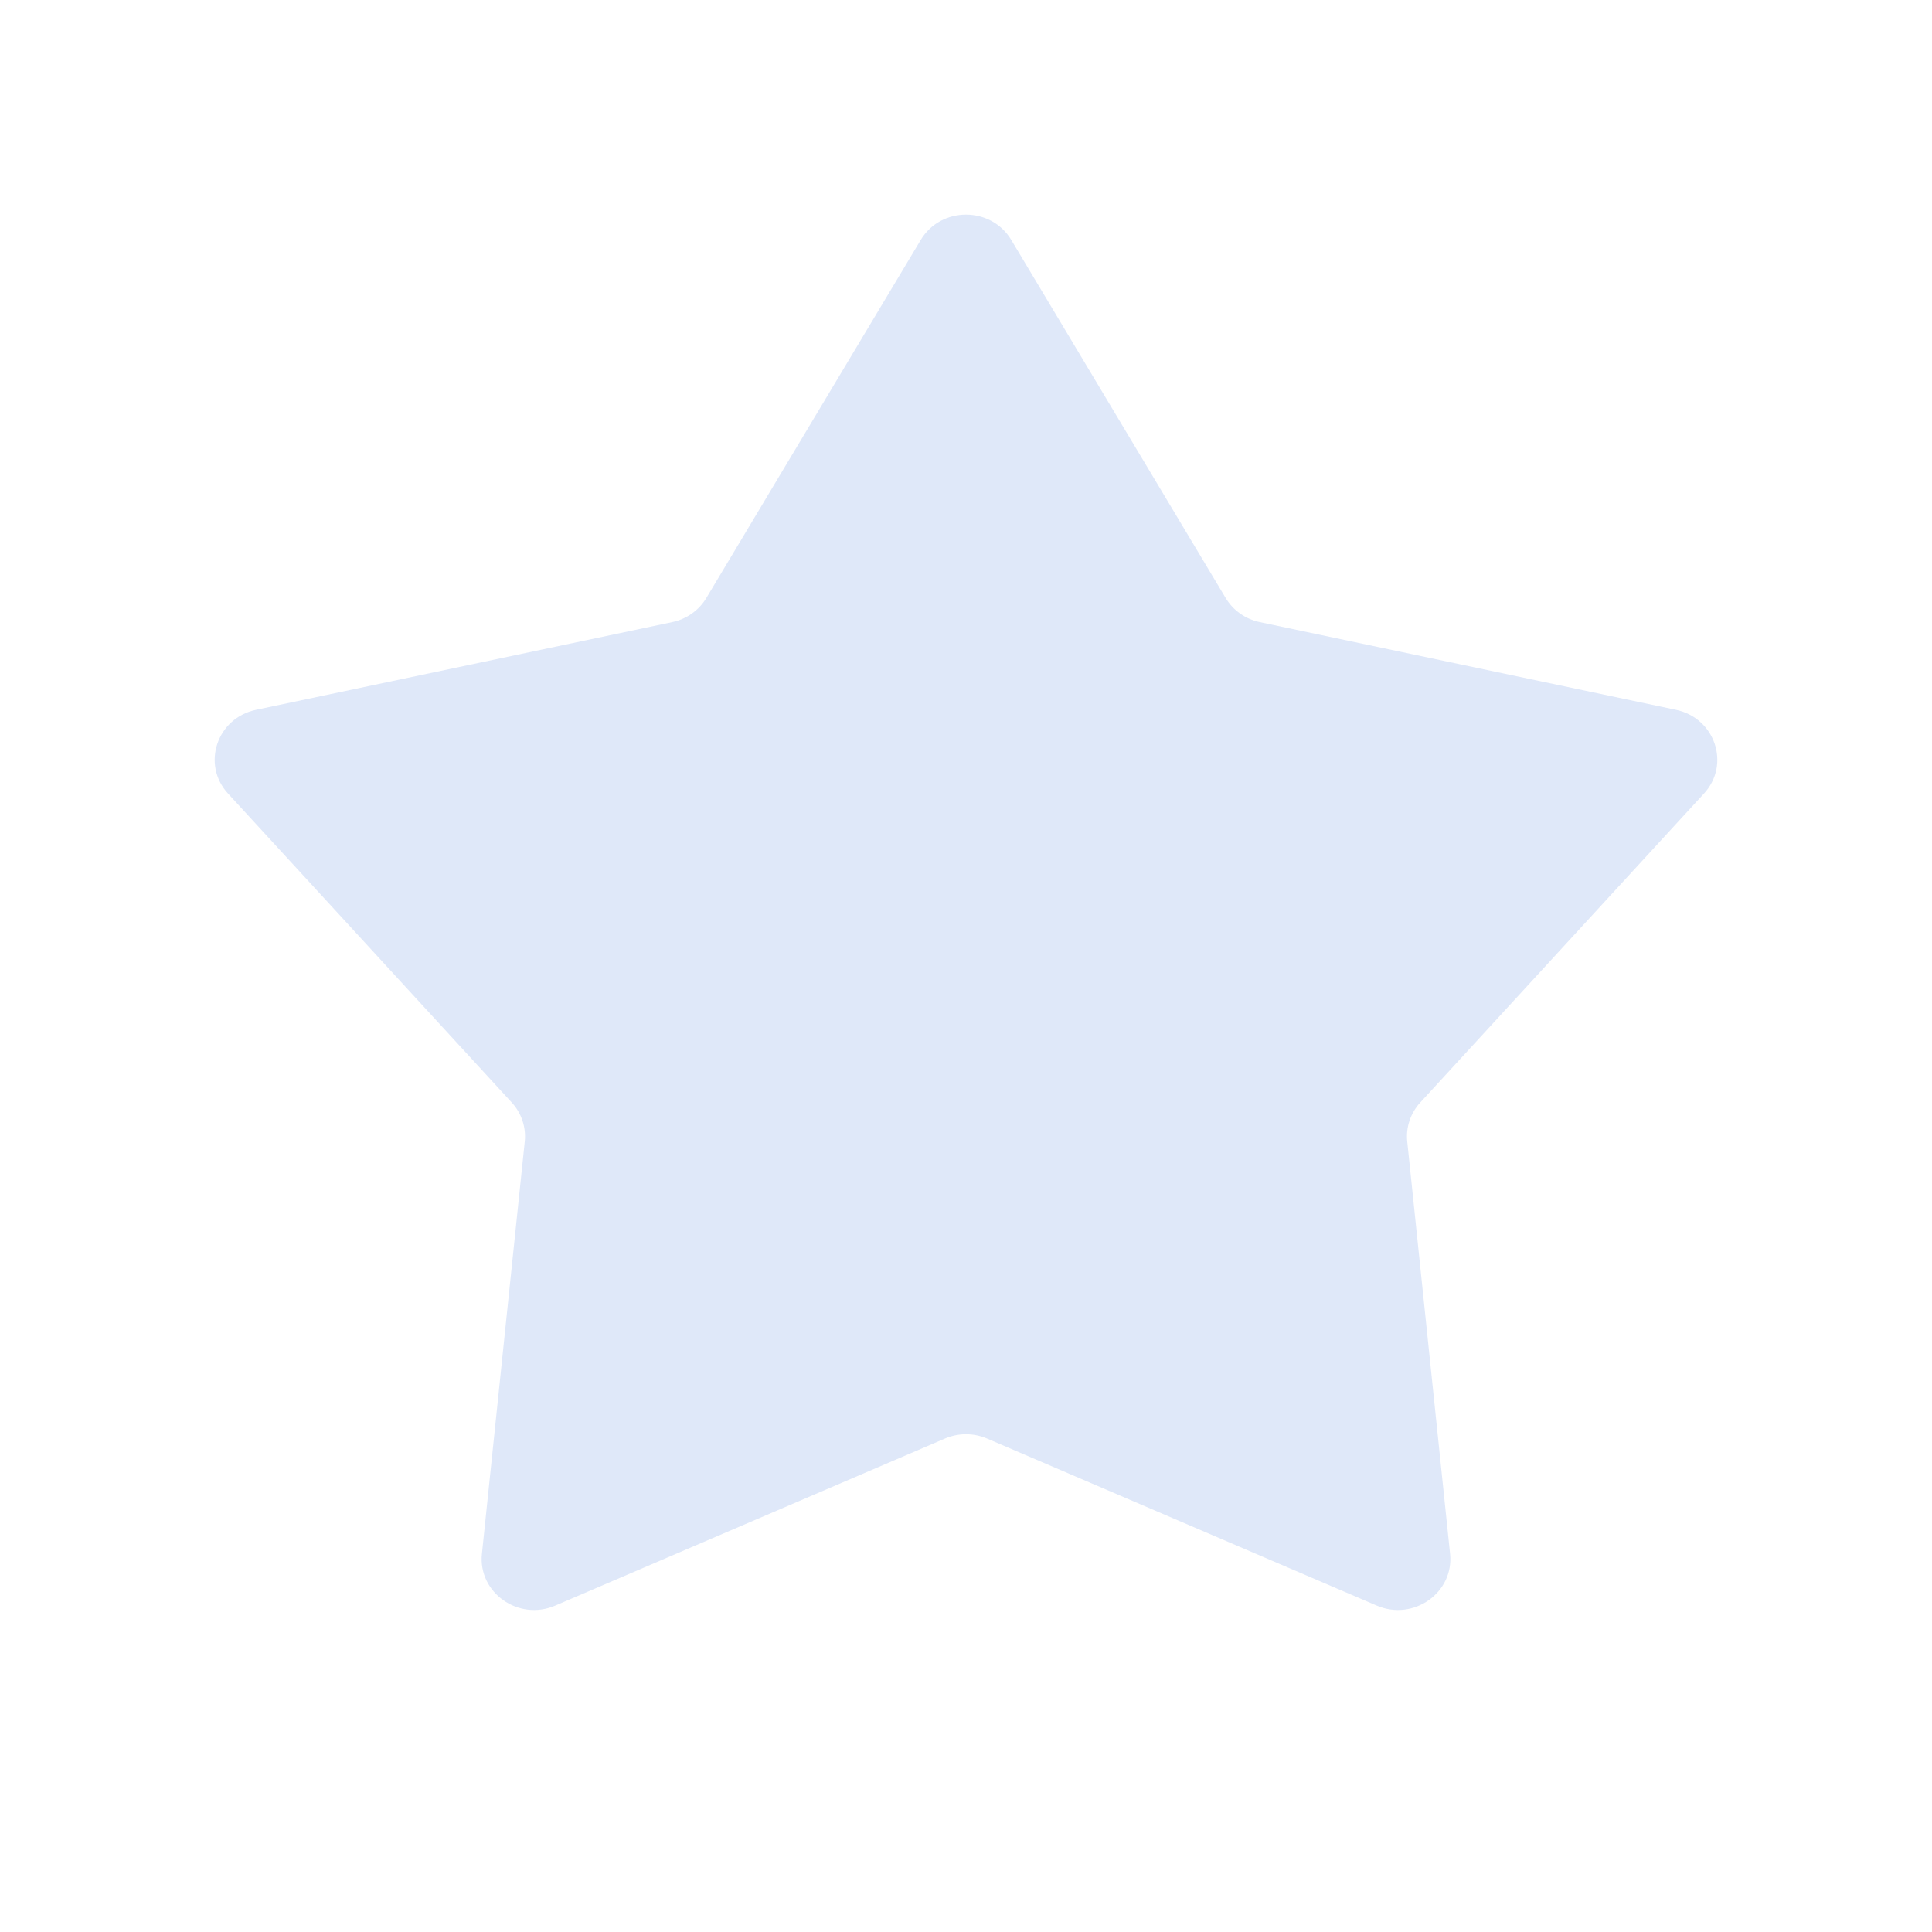 <svg width="18" height="18" viewBox="0 0 18 18" fill="none" xmlns="http://www.w3.org/2000/svg">
<path d="M8.578 2.236C8.766 1.921 9.234 1.921 9.422 2.236L11.419 5.571C11.488 5.686 11.603 5.768 11.737 5.796L15.614 6.613C15.98 6.69 16.125 7.123 15.875 7.394L13.232 10.272C13.141 10.371 13.097 10.504 13.111 10.636L13.51 14.476C13.548 14.838 13.17 15.106 12.827 14.959L9.197 13.403C9.071 13.349 8.929 13.349 8.803 13.403L5.173 14.959C4.83 15.106 4.452 14.838 4.49 14.476L4.889 10.636C4.903 10.504 4.859 10.371 4.768 10.272L2.125 7.394C1.875 7.123 2.02 6.69 2.386 6.613L6.263 5.796C6.397 5.768 6.512 5.686 6.581 5.571L8.578 2.236Z" fill="#DFE8F9"/>
</svg>

